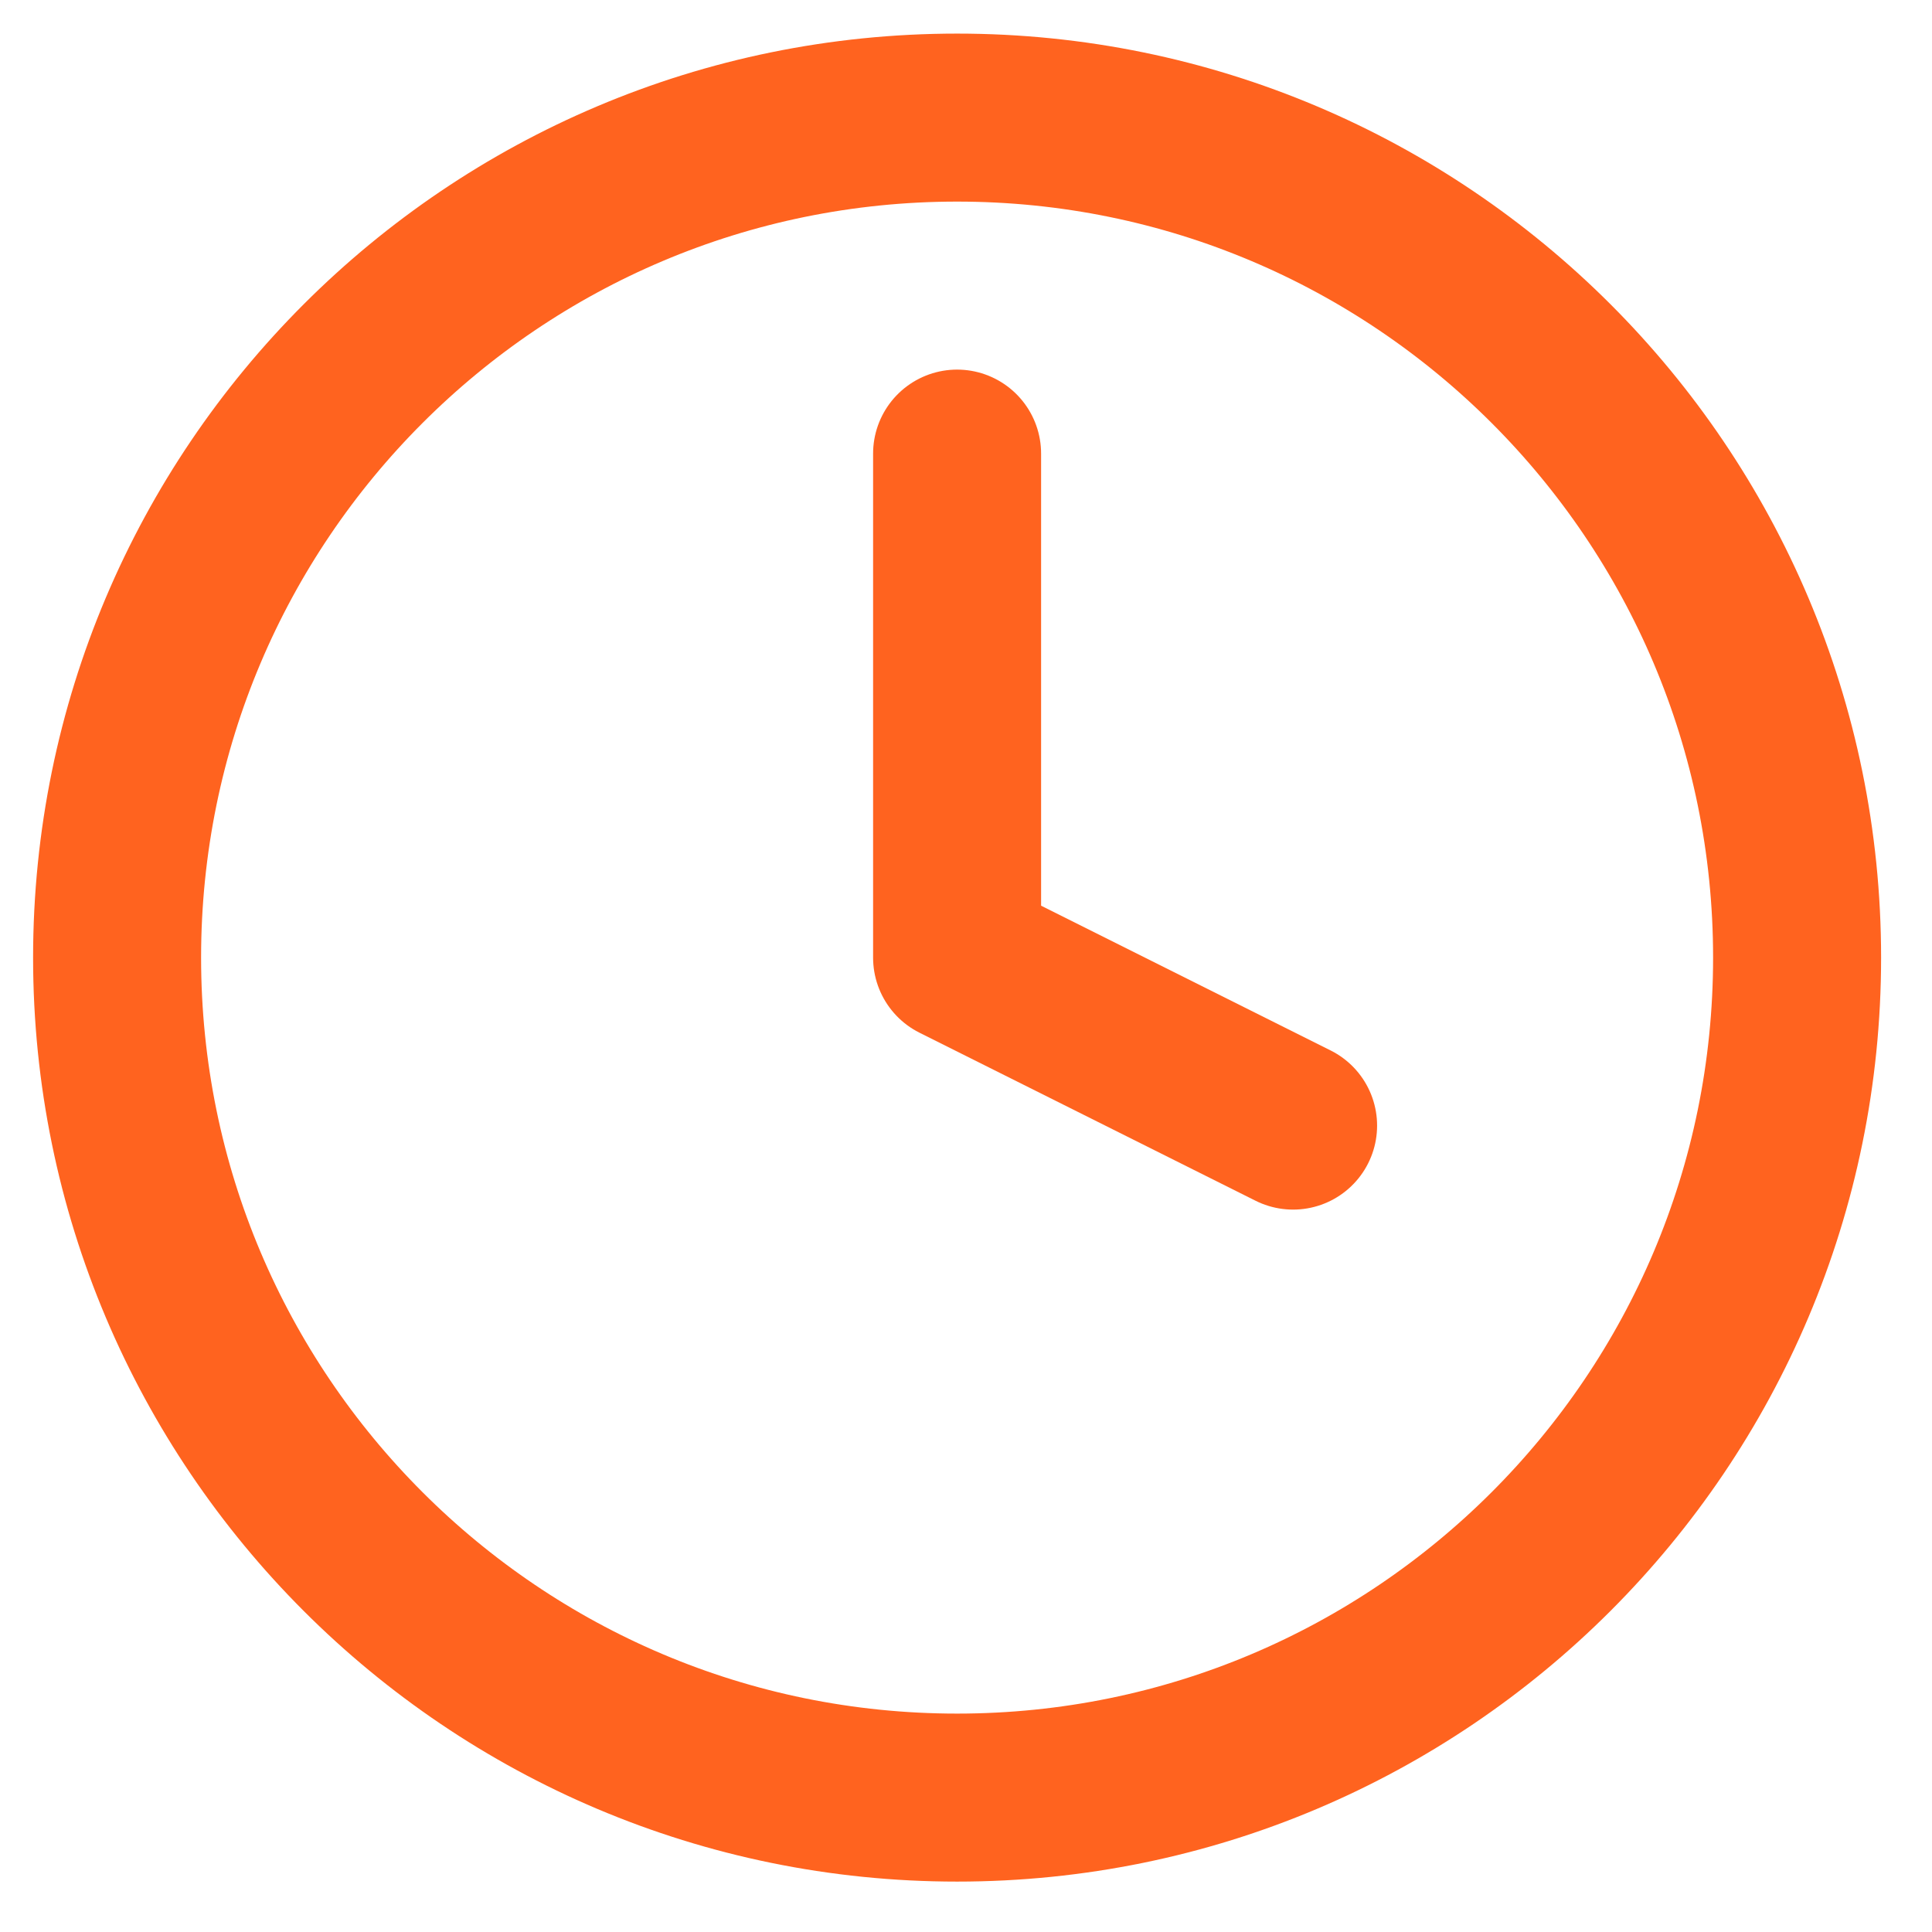 <svg xmlns="http://www.w3.org/2000/svg" width="23" height="23" viewBox="0 0 23 23"><g><g><g><path fill="none" stroke="#ff631f" stroke-linecap="round" stroke-linejoin="round" stroke-miterlimit="20" stroke-width="2" d="M21.394 11.4c0 5.523-4.477 10-10 10s-10-4.477-10-10 4.477-10 10-10 10 4.477 10 10z"/></g><g><path fill="none" stroke="#ff631f" stroke-linecap="round" stroke-linejoin="round" stroke-miterlimit="20" stroke-width="2" d="M11.394 5.4v6l4 2v0"/></g></g></g></svg>